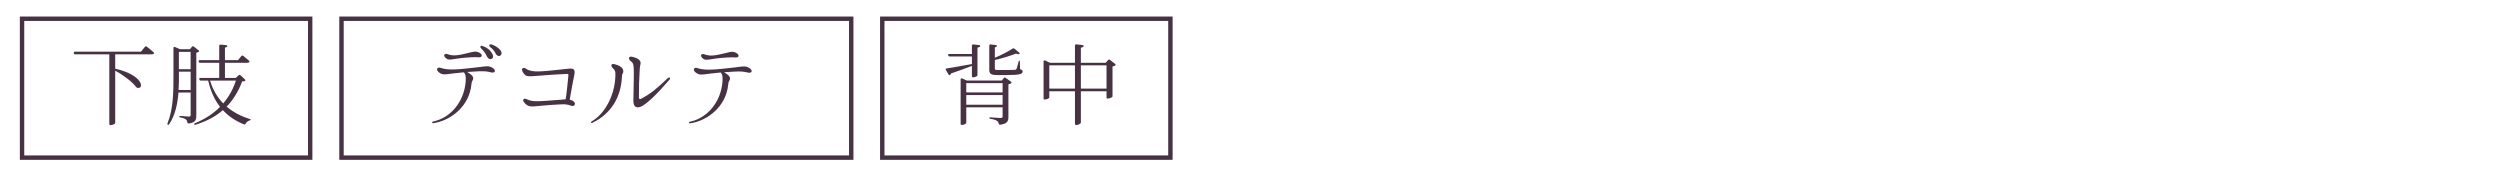 <?xml version="1.0" encoding="utf-8"?>
<!-- Generator: Adobe Illustrator 25.4.1, SVG Export Plug-In . SVG Version: 6.00 Build 0)  -->
<svg version="1.1" id="レイヤー_1" xmlns="http://www.w3.org/2000/svg" xmlns:xlink="http://www.w3.org/1999/xlink" x="0px"
	 y="0px" viewBox="0 0 567 40" style="enable-background:new 0 0 567 40;" xml:space="preserve">
<style type="text/css">
	.st0{fill:#463243;}
	.st1{fill:none;stroke:#463243;stroke-miterlimit:10;}
</style>
<g>
	<g>
		<path class="st0" d="M33.29,10.58c0.34,0.26,0.98,0.78,1.5,1.24c0.14,0.12,0.2,0.28,0.06,0.4c-0.08,0.06-0.2,0.1-0.38,0.1h-8.34
			v3.26c6.48,1.48,6.58,4.72,5.02,4.34c-0.14-0.04-0.22-0.1-0.3-0.22c-0.96-1.26-3.04-2.76-4.72-3.68V27.9
			c0,0.14-0.48,0.48-1.14,0.48c-0.12,0-0.2-0.12-0.2-0.3V12.32h-7.74c-0.18,0-0.28-0.1-0.32-0.26c-0.06-0.22,0.06-0.34,0.26-0.34
			h14.98l0.9-1.1C32.99,10.46,33.13,10.46,33.29,10.58z"/>
		<path class="st0" d="M42.86,28c-0.2,0.04-0.32-0.06-0.36-0.24c-0.06-0.28-0.14-0.52-0.34-0.66c-0.22-0.2-0.6-0.34-1.24-0.46
			c-0.18-0.02-0.28-0.1-0.28-0.2c0-0.1,0.12-0.14,0.32-0.14c0.52,0.06,1.58,0.14,1.84,0.14c0.34,0,0.44-0.12,0.44-0.42v-5.04h-2.76
			c-0.2,2.48-0.7,5.08-2.1,7.16c-0.1,0.16-0.22,0.22-0.32,0.16c-0.12-0.08-0.12-0.18-0.06-0.36c1.32-3.24,1.34-7.22,1.34-10.84v-6.2
			c0-0.22,0.12-0.34,0.34-0.24l1.16,0.5h2.24l0.44-0.54c0.12-0.14,0.28-0.18,0.42-0.06L45,11.38c0.18,0.14,0.2,0.3,0.02,0.4
			c-0.14,0.08-0.32,0.14-0.5,0.18v14.2C44.52,27.18,44.34,27.8,42.86,28z M43.24,16.26h-2.66v0.84c0,1.02,0,2.16-0.08,3.32h2.74
			V16.26z M40.57,15.7h2.66v-3.94h-2.66V15.7z M55.5,18.4c-0.14,0.04-0.32,0.04-0.58,0.06c-0.8,2.14-1.92,4.08-3.52,5.72
			c1.46,1.24,3.22,2.18,5.22,2.8c0.18,0.06,0.28,0.14,0.26,0.2c-0.02,0.08-0.1,0.1-0.26,0.14c-0.4,0.12-0.7,0.36-0.92,0.74
			c-0.1,0.16-0.22,0.22-0.4,0.14c-1.9-0.78-3.48-1.84-4.76-3.22c-1.6,1.4-3.62,2.5-6.16,3.3c-0.18,0.06-0.28,0.04-0.34-0.06
			c-0.06-0.1,0.02-0.2,0.2-0.28c2.28-0.94,4.16-2.18,5.66-3.7c-1.24-1.6-2.14-3.56-2.68-5.96h-1.68c-0.16,0-0.3-0.1-0.34-0.26
			c-0.06-0.22,0.06-0.34,0.26-0.34h4.26v-3.44h-4.34c-0.18,0-0.28-0.1-0.32-0.26c-0.06-0.22,0.06-0.34,0.26-0.34h4.4V10.4
			c0-0.2,0.12-0.3,0.32-0.28l1.26,0.12c0.2,0.02,0.36,0.2,0.2,0.36c-0.1,0.08-0.26,0.16-0.48,0.2v2.84h2.96l0.76-0.92
			c0.12-0.14,0.26-0.18,0.42-0.06c0.3,0.24,0.84,0.68,1.28,1.08c0.14,0.12,0.2,0.28,0.06,0.4c-0.1,0.06-0.22,0.1-0.38,0.1h-5.1v3.44
			h2.44l0.66-0.6c0.14-0.14,0.3-0.14,0.44,0l0.96,0.9C55.68,18.14,55.7,18.34,55.5,18.4z M50.62,23.46c1.3-1.52,2.26-3.26,2.88-5.18
			h-5.86C48.26,20.34,49.28,22.06,50.62,23.46z"/>
	</g>
</g>
<rect x="5" y="4.25" class="st1" width="65.35" height="31.5"/>
<g>
	<g>
		<path class="st0" d="M215.69,16.66c-0.04,0.14-0.1,0.24-0.18,0.32c-0.14,0.12-0.3,0.06-0.4-0.12l-0.58-0.98
			c-0.12-0.18-0.06-0.34,0.18-0.36c1.24-0.18,3.42-0.58,5.72-1V12.8h-5.04c-0.16,0-0.28-0.06-0.34-0.24
			c-0.06-0.18,0.04-0.32,0.26-0.32h5.12v-1.88c0-0.2,0.12-0.3,0.32-0.28l1.32,0.14c0.2,0.02,0.34,0.2,0.2,0.34
			c-0.1,0.12-0.28,0.2-0.58,0.24v6.32c0,0.14-0.54,0.42-1.02,0.42c-0.14,0-0.24-0.12-0.24-0.3v-2.3
			C219.25,15.4,217.69,15.98,215.69,16.66z M228.09,17.66l1.18,0.84c0.18,0.14,0.18,0.32,0,0.42c-0.16,0.08-0.36,0.16-0.56,0.2v7.36
			c0,0.96-0.22,1.58-1.84,1.8c-0.2,0.04-0.3-0.06-0.36-0.24c-0.06-0.28-0.18-0.5-0.4-0.62c-0.26-0.2-0.7-0.36-1.46-0.46
			c-0.18-0.04-0.28-0.1-0.28-0.2s0.12-0.16,0.32-0.14c0.58,0.04,1.88,0.14,2.22,0.14c0.38,0,0.48-0.14,0.48-0.42v-2h-8.24v3.54
			c0,0.16-0.5,0.46-1.06,0.46c-0.14,0-0.22-0.12-0.22-0.3V18.02c0-0.22,0.16-0.32,0.36-0.22l1.04,0.46h7.94l0.46-0.56
			C227.79,17.54,227.95,17.56,228.09,17.66z M219.15,20.96h8.24v-2.1h-8.24V20.96z M227.39,21.56h-8.24v2.2h8.24V21.56z
			 M231.93,16.2c0,0.6-0.62,0.82-3.64,0.82h-2.1c-1.54,0-1.82-0.3-1.82-1.26v-5.4c0-0.2,0.12-0.3,0.32-0.28l1.16,0.14
			c0.2,0.02,0.34,0.2,0.18,0.34c-0.1,0.08-0.22,0.14-0.4,0.18v2.36c1.44-0.6,3.06-1.44,4.02-2.08c0.16-0.1,0.28-0.08,0.42,0.02
			l1.04,0.86c0.18,0.16,0.18,0.38-0.06,0.4c-0.16,0-0.38-0.04-0.62-0.14c-1.22,0.46-3.1,1.08-4.8,1.44v1.9
			c0,0.3,0.06,0.38,0.78,0.38h1.94c0.84,0,1.52-0.02,1.78-0.04c0.2,0,0.32-0.06,0.4-0.18c0.1-0.24,0.3-0.9,0.48-1.66
			c0.04-0.18,0.1-0.26,0.18-0.26s0.12,0.12,0.12,0.3l0.04,1.64C231.81,15.84,231.93,15.98,231.93,16.2z"/>
		<path class="st0" d="M252.9,14.88c-0.16,0.08-0.36,0.16-0.58,0.2v6.66c0,0.14-0.02,0.26-0.14,0.32c-0.22,0.14-0.68,0.3-1,0.3
			c-0.14,0-0.22-0.12-0.22-0.3V20.7h-5.82v7.12c0,0.2-0.58,0.54-1.08,0.54c-0.16,0-0.26-0.12-0.26-0.3V20.7h-5.82v1.44
			c0,0.14-0.54,0.44-1.1,0.44c-0.12,0-0.2-0.12-0.2-0.3v-8.32c0-0.22,0.16-0.34,0.36-0.24l1.08,0.52h5.68v-3.9
			c0-0.2,0.12-0.3,0.32-0.28l1.4,0.16c0.2,0.02,0.34,0.18,0.2,0.34c-0.1,0.12-0.28,0.22-0.58,0.26v3.42h5.62l0.56-0.62
			c0.12-0.14,0.28-0.16,0.42-0.04l1.16,0.9C253.07,14.62,253.08,14.78,252.9,14.88z M243.8,14.82h-5.82v5.28h5.82V14.82z
			 M250.96,14.82h-5.82v5.28h5.82V14.82z"/>
	</g>
</g>
<rect x="200.1" y="4.25" class="st1" width="65.35" height="31.5"/>
<rect x="77.45" y="4.25" class="st1" width="115.61" height="31.5"/>
<g>
	<g>
		<path class="st0" d="M98.3,27.54c3.92-0.84,6.88-4.42,7.3-8.86c0.08-1.06,0.08-1.76-0.4-2.28c-3.88,0.34-4.46,0.74-5.38,0.2
			c-1.14-0.66-0.72-1.5,0.1-1.22c1.78,0.64,4.02,0.38,8.58-0.14c1.26-0.14,2.12-0.38,2.9-0.02c1.3,0.6,0.94,1.46-0.02,1.2
			c-0.84-0.24-1.62-0.28-2.62-0.26c-1.06,0.04-1.98,0.1-2.78,0.16c0.36,0.22,0.62,0.42,0.92,0.66c0.74,0.66,0.32,1.18,0.22,1.38
			c-0.12,0.18-0.16,0.44-0.2,0.78c-0.48,4.96-4.66,8.18-8.54,8.78C97.92,27.98,97.86,27.64,98.3,27.54z M101.5,12.28
			c1.36,0.5,2.48,0.28,4.9-0.32c0.7-0.16,1.46-0.44,2.22-0.06c1,0.48,0.72,1.14,0.02,1.1c-0.68-0.04-1.06-0.06-1.92,0
			c-3.98,0.2-4.74,0.86-5.48,0.28C100.32,12.58,100.84,12.02,101.5,12.28z M109.48,10.44c1.04,0.4,1.66,0.84,2.2,1.82
			c0.6,1.16-0.72,1.64-1.26,0.52c-0.28-0.64-0.78-1.34-1.26-1.76C108.74,10.63,108.98,10.24,109.48,10.44z M111.48,10.08
			c0.78,0.26,1.64,0.72,2.14,1.5c0.54,0.94-0.62,1.68-1.2,0.58c-0.28-0.58-0.72-1.1-1.22-1.46
			C110.78,10.38,110.94,9.94,111.48,10.08z"/>
		<path class="st0" d="M127.37,23.66c-6.62,0.3-7.04,0.98-8.22-0.12c-0.86-0.82-0.5-1.4,0.32-1.04c1.36,0.64,2.1,0.54,7.72,0.12
			c0.38-0.02,0.72-0.08,1.1-0.1c0.32-2.06,0.42-3.44,0.62-5.36c0.04-0.32-0.08-0.4-0.28-0.4c-8.84,0.42-8.92,1-9.82-0.06
			c-0.82-0.96-0.32-1.68,0.56-1.08c1.4,0.94,3.48,0.6,9.54-0.04c1.44-0.16,1.56,0.34,1.32,1.54c-0.26,1.14-0.62,3.22-1.02,5.48
			c0.18,0.04,0.36,0.1,0.54,0.18c1.08,0.48,0.66,1.54-0.22,1.2C128.81,23.7,128.15,23.62,127.37,23.66z"/>
		<path class="st0" d="M139.55,17.52c0.04-0.94,0.14-1.42-0.52-2.02c-0.62-0.6-0.42-1.12,0.28-0.96c2.04,0.48,2.26,1.46,1.94,2.08
			c-0.14,0.22-0.2,0.52-0.2,0.86c-0.22,4.54-2.44,8.32-6.68,10.36c-0.3,0.16-0.52-0.12-0.1-0.36
			C137.25,25.76,139.39,21.54,139.55,17.52z M143.65,22.84c0.14-8,0.26-8.36-0.54-8.92c-0.66-0.48-0.66-1.3,0.4-1.02
			c2.18,0.54,1.8,1.52,1.68,2c-0.06,0.26-0.1,0.56-0.12,1.24c-0.12,2.16-0.16,3.18-0.16,6.02c0,0.3,0.18,0.38,0.44,0.26
			c2.22-1.16,3.6-2.3,6.06-4.66c0.46-0.42,0.74-0.04,0.42,0.32c-3.02,3.5-4.84,5.12-6.04,5.88
			C144.57,24.7,143.63,24.42,143.65,22.84z"/>
		<path class="st0" d="M156.54,27.6c3.92-0.86,6.88-4.44,7.3-8.88c0.08-1.06,0.08-1.76-0.38-2.28c-3.9,0.34-4.48,0.76-5.4,0.2
			c-1.14-0.66-0.72-1.5,0.1-1.2c1.78,0.62,4.02,0.36,8.58-0.16c1.26-0.14,2.14-0.38,2.9-0.02c1.3,0.6,0.94,1.46-0.02,1.2
			c-0.84-0.22-1.62-0.28-2.62-0.24c-1.06,0.04-1.98,0.1-2.78,0.16c0.36,0.2,0.62,0.4,0.92,0.64c0.74,0.66,0.32,1.18,0.22,1.38
			c-0.12,0.18-0.16,0.46-0.2,0.78c-0.48,4.96-4.64,8.18-8.54,8.78C156.16,28.02,156.1,27.68,156.54,27.6z M159.76,12.32
			c1.34,0.5,2.46,0.28,4.88-0.3c0.7-0.18,1.46-0.46,2.22-0.08c1,0.5,0.72,1.14,0.02,1.1c-0.68-0.04-1.04-0.06-1.92,0
			c-3.98,0.2-4.74,0.86-5.48,0.28C158.56,12.62,159.08,12.06,159.76,12.32z"/>
	</g>
</g>
</svg>
